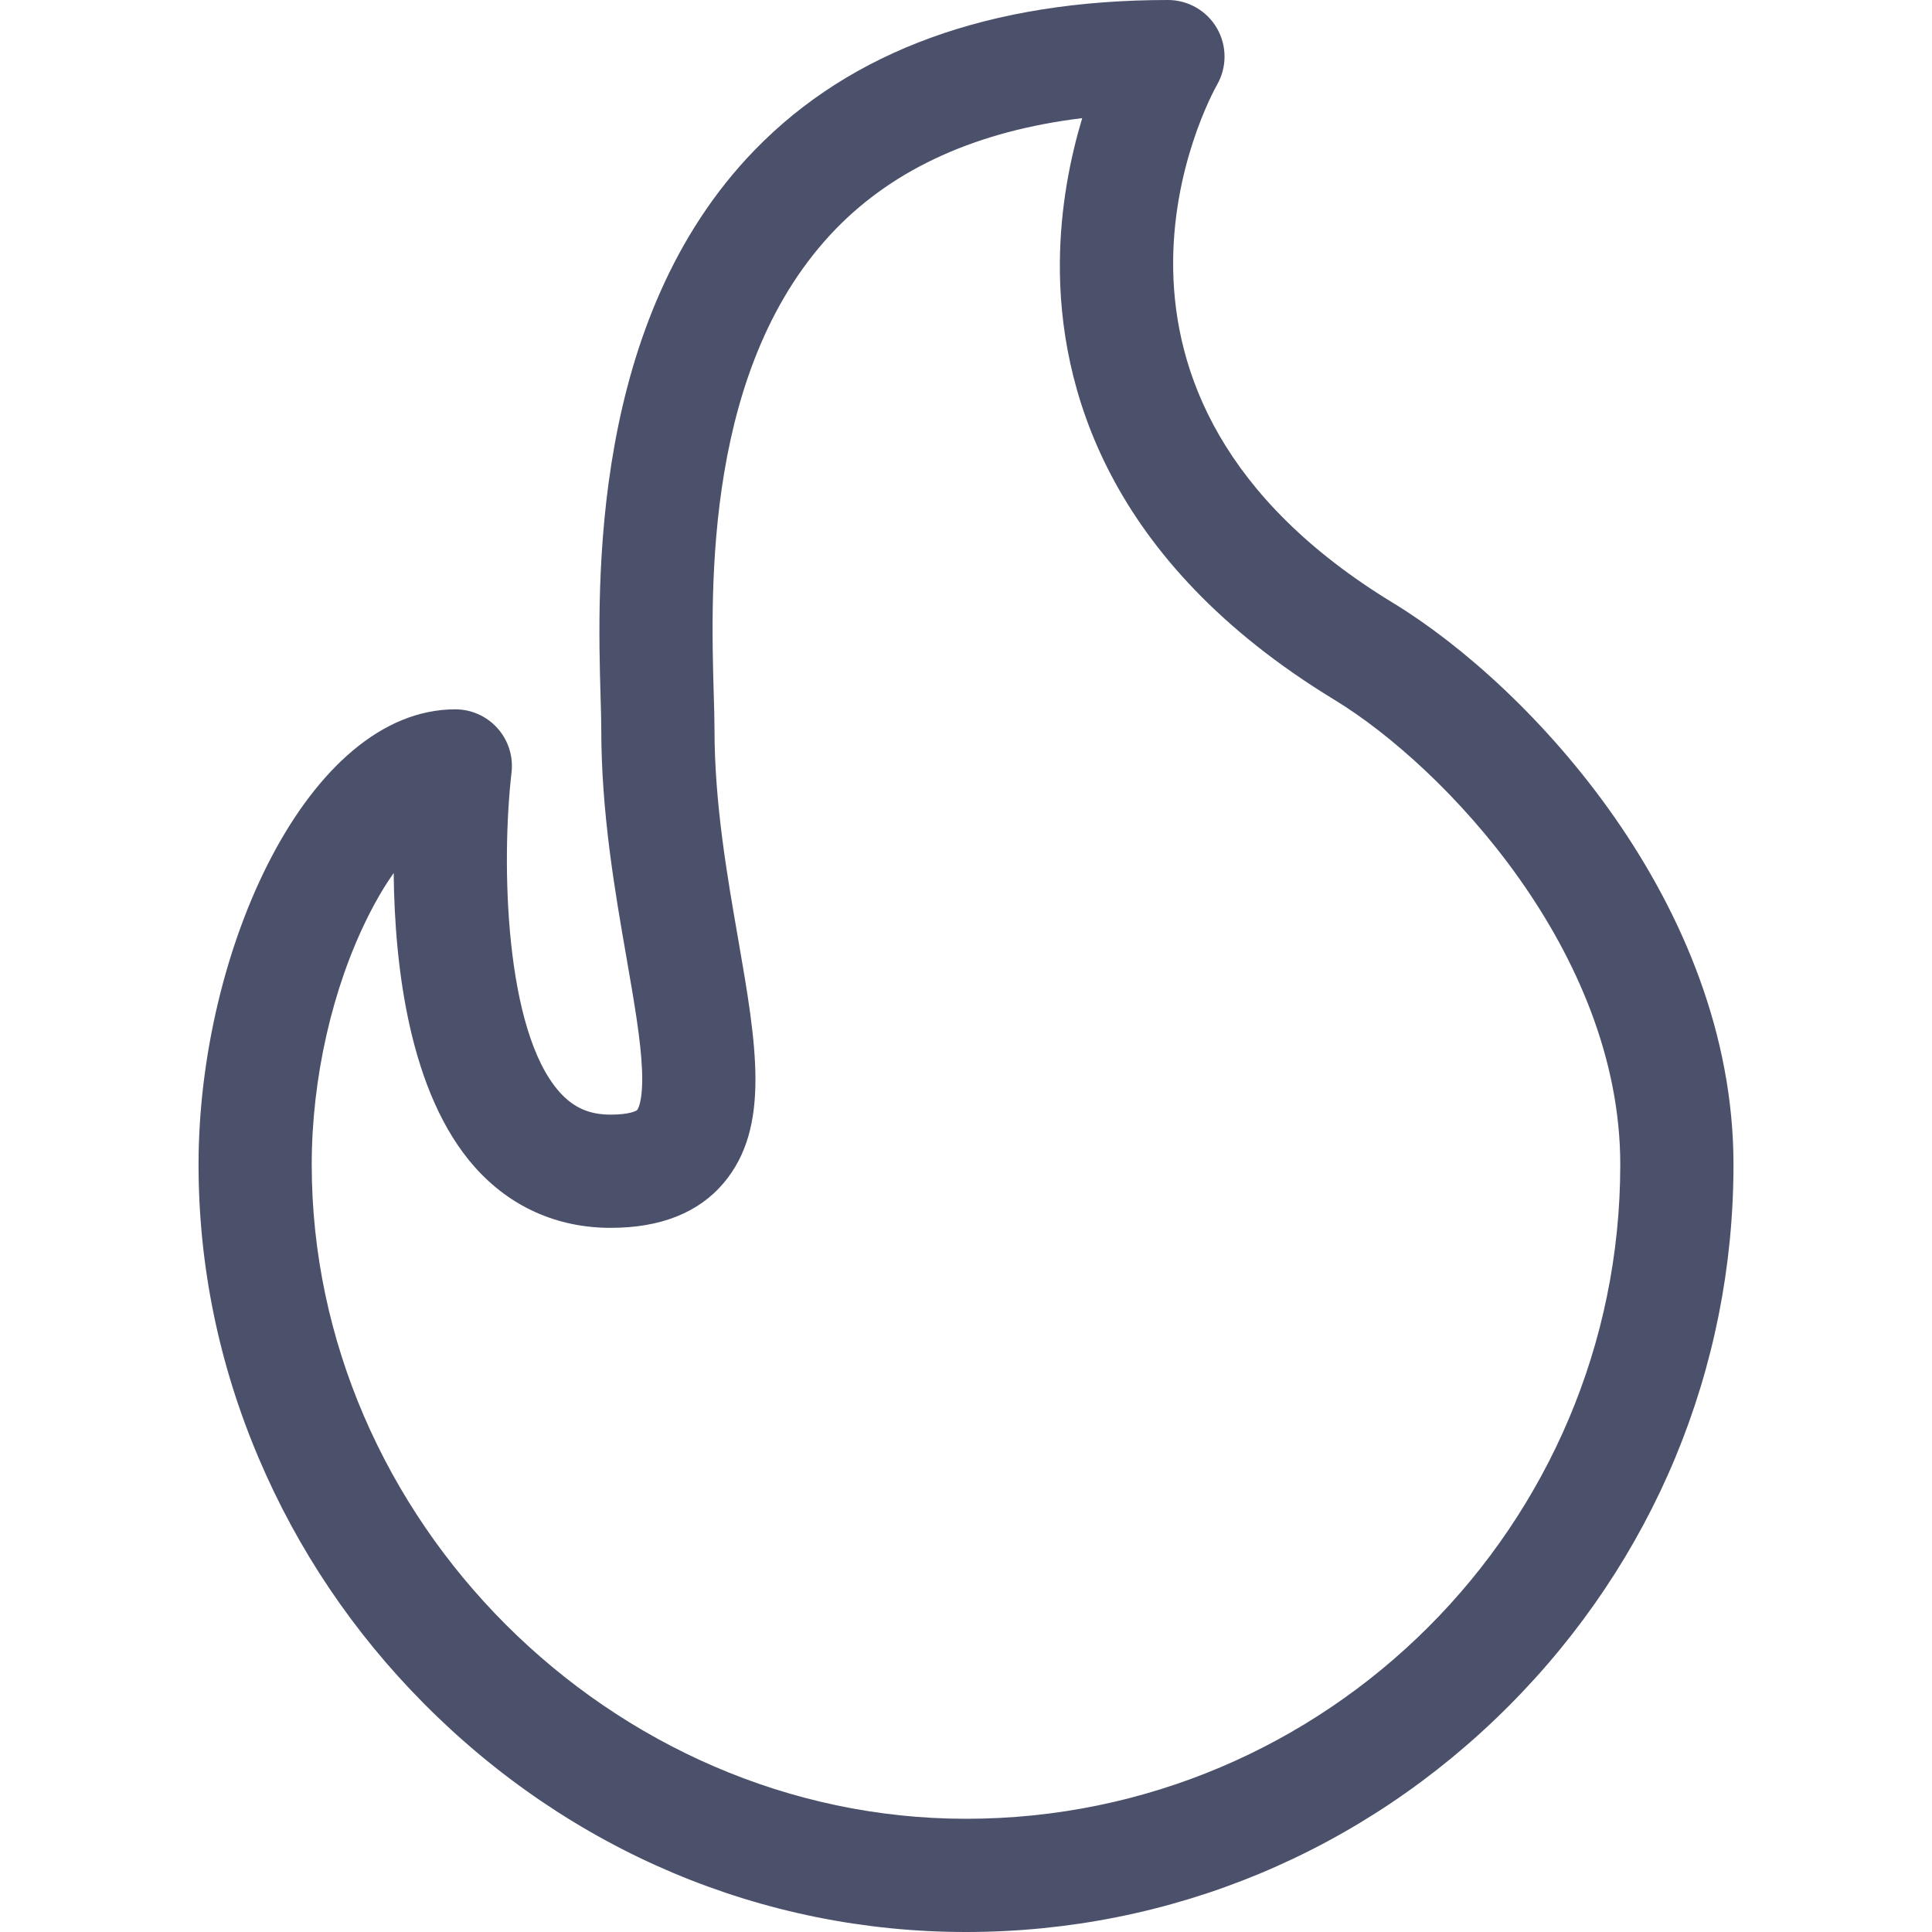 <svg width="60" height="60" viewBox="0 0 60 60" fill="none" xmlns="http://www.w3.org/2000/svg">
<path d="M43.268 18.728C32.558 12.213 37.58 3.016 37.796 2.634C38.108 2.09 38.107 1.42 37.793 0.877C37.479 0.334 36.899 0 36.272 0C30.759 0 26.442 1.566 23.441 4.656C18.313 9.934 18.551 18.15 18.652 21.658C18.663 22.047 18.673 22.383 18.673 22.632C18.673 25.237 19.091 27.642 19.46 29.764C19.697 31.131 19.903 32.312 19.939 33.24C19.978 34.234 19.797 34.461 19.789 34.471C19.763 34.501 19.547 34.616 18.964 34.616C18.299 34.616 17.809 34.399 17.375 33.912C15.679 32.01 15.561 26.816 15.886 23.99C15.944 23.492 15.786 22.992 15.452 22.618C15.119 22.243 14.641 22.029 14.14 22.029C9.576 22.029 6.166 29.493 6.166 36.166C6.166 39.303 6.796 42.376 8.041 45.299C9.244 48.126 10.959 50.677 13.14 52.881C17.681 57.472 23.669 60 30 60C36.356 60 42.342 57.507 46.855 52.982C51.356 48.468 53.835 42.495 53.835 36.166C53.835 28.089 47.515 21.312 43.268 18.728ZM30 56.484C18.986 56.484 9.681 47.18 9.681 36.166C9.681 33.487 10.32 30.675 11.435 28.452C11.695 27.932 11.962 27.486 12.226 27.111C12.255 30.011 12.714 33.964 14.748 36.248C15.845 37.48 17.303 38.132 18.965 38.132C20.516 38.132 21.699 37.661 22.479 36.733C23.938 34.999 23.49 32.423 22.924 29.161C22.579 27.18 22.189 24.934 22.189 22.632C22.189 22.332 22.178 21.973 22.166 21.556C22.07 18.233 21.87 11.318 25.962 7.105C27.8 5.214 30.365 4.063 33.609 3.669C33.243 4.886 32.927 6.43 32.915 8.159C32.888 11.968 34.345 17.415 41.44 21.732C44.873 23.82 50.319 29.585 50.319 36.166C50.319 47.369 41.204 56.484 30 56.484Z" fill="#4B506B"/>
</svg>
